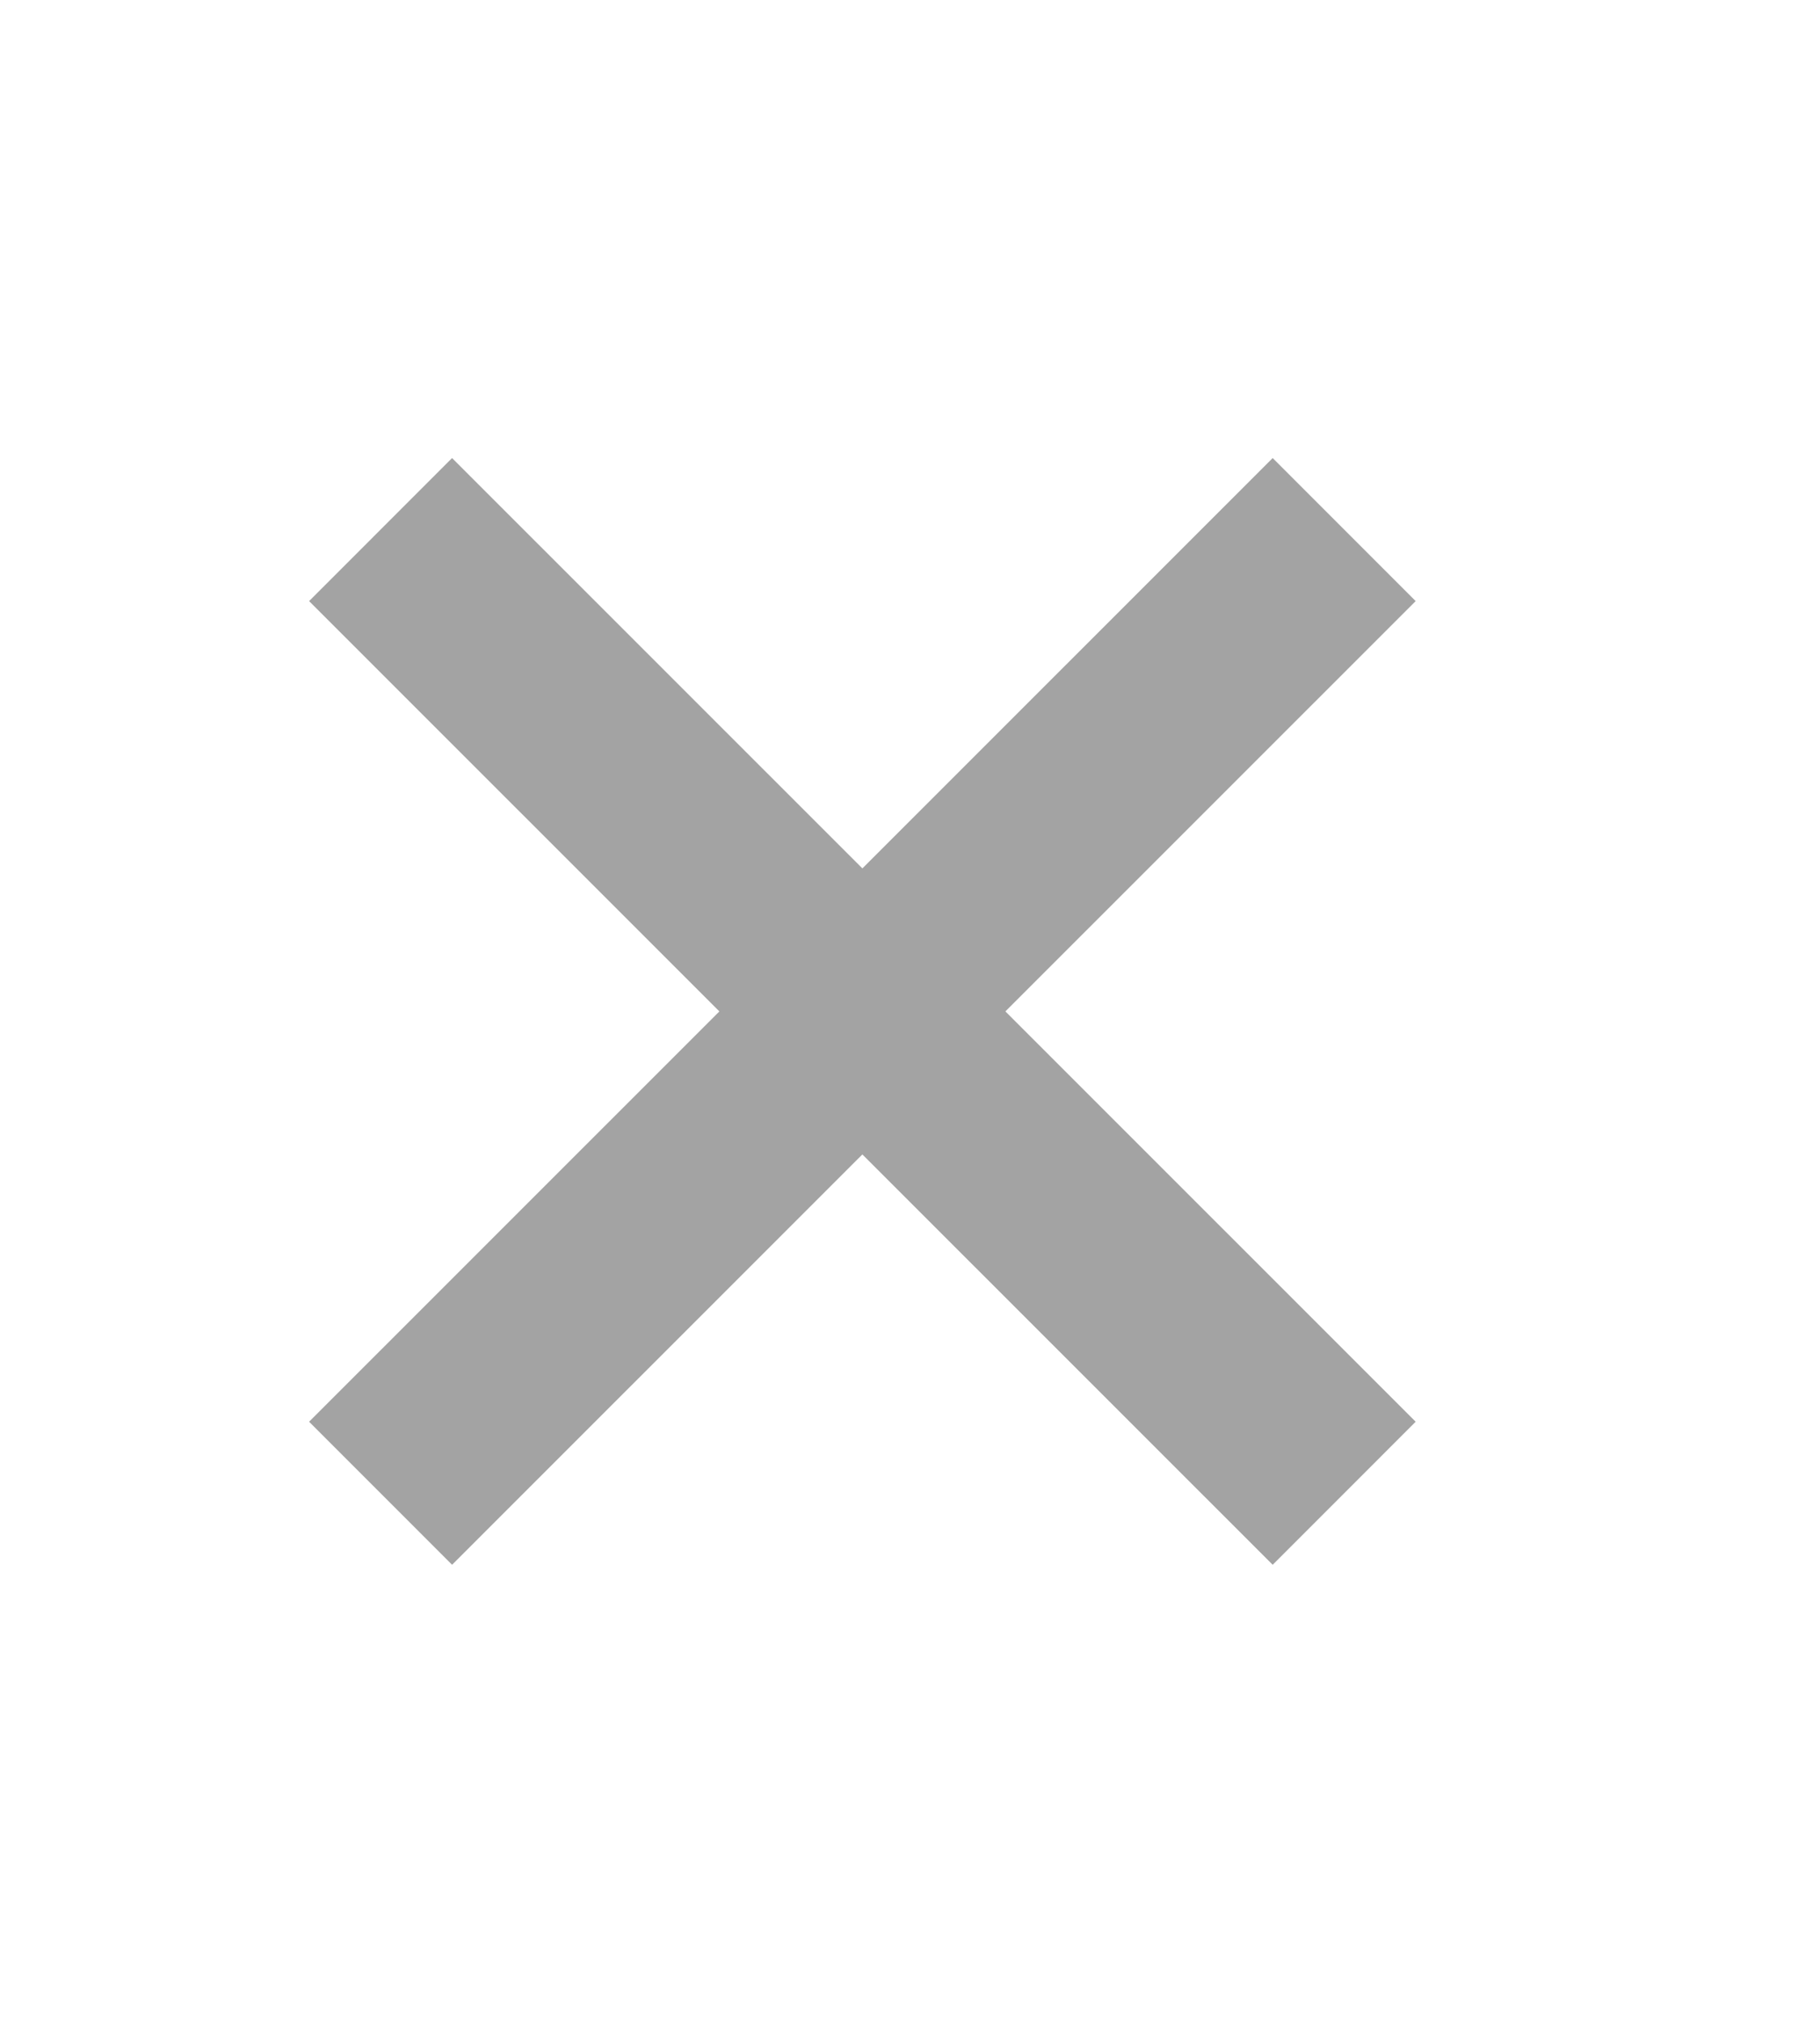 <svg width="9" height="10" viewBox="0 0 9 10" fill="none" xmlns="http://www.w3.org/2000/svg">
<path d="M1.882 2.618L6.647 7.382" stroke="#A3A3A3" strokeLinecap="round" strokeLinejoin="round"/>
<path d="M1.882 7.382L6.647 2.618" stroke="#A3A3A3" strokeLinecap="round" strokeLinejoin="round"/>
</svg>
